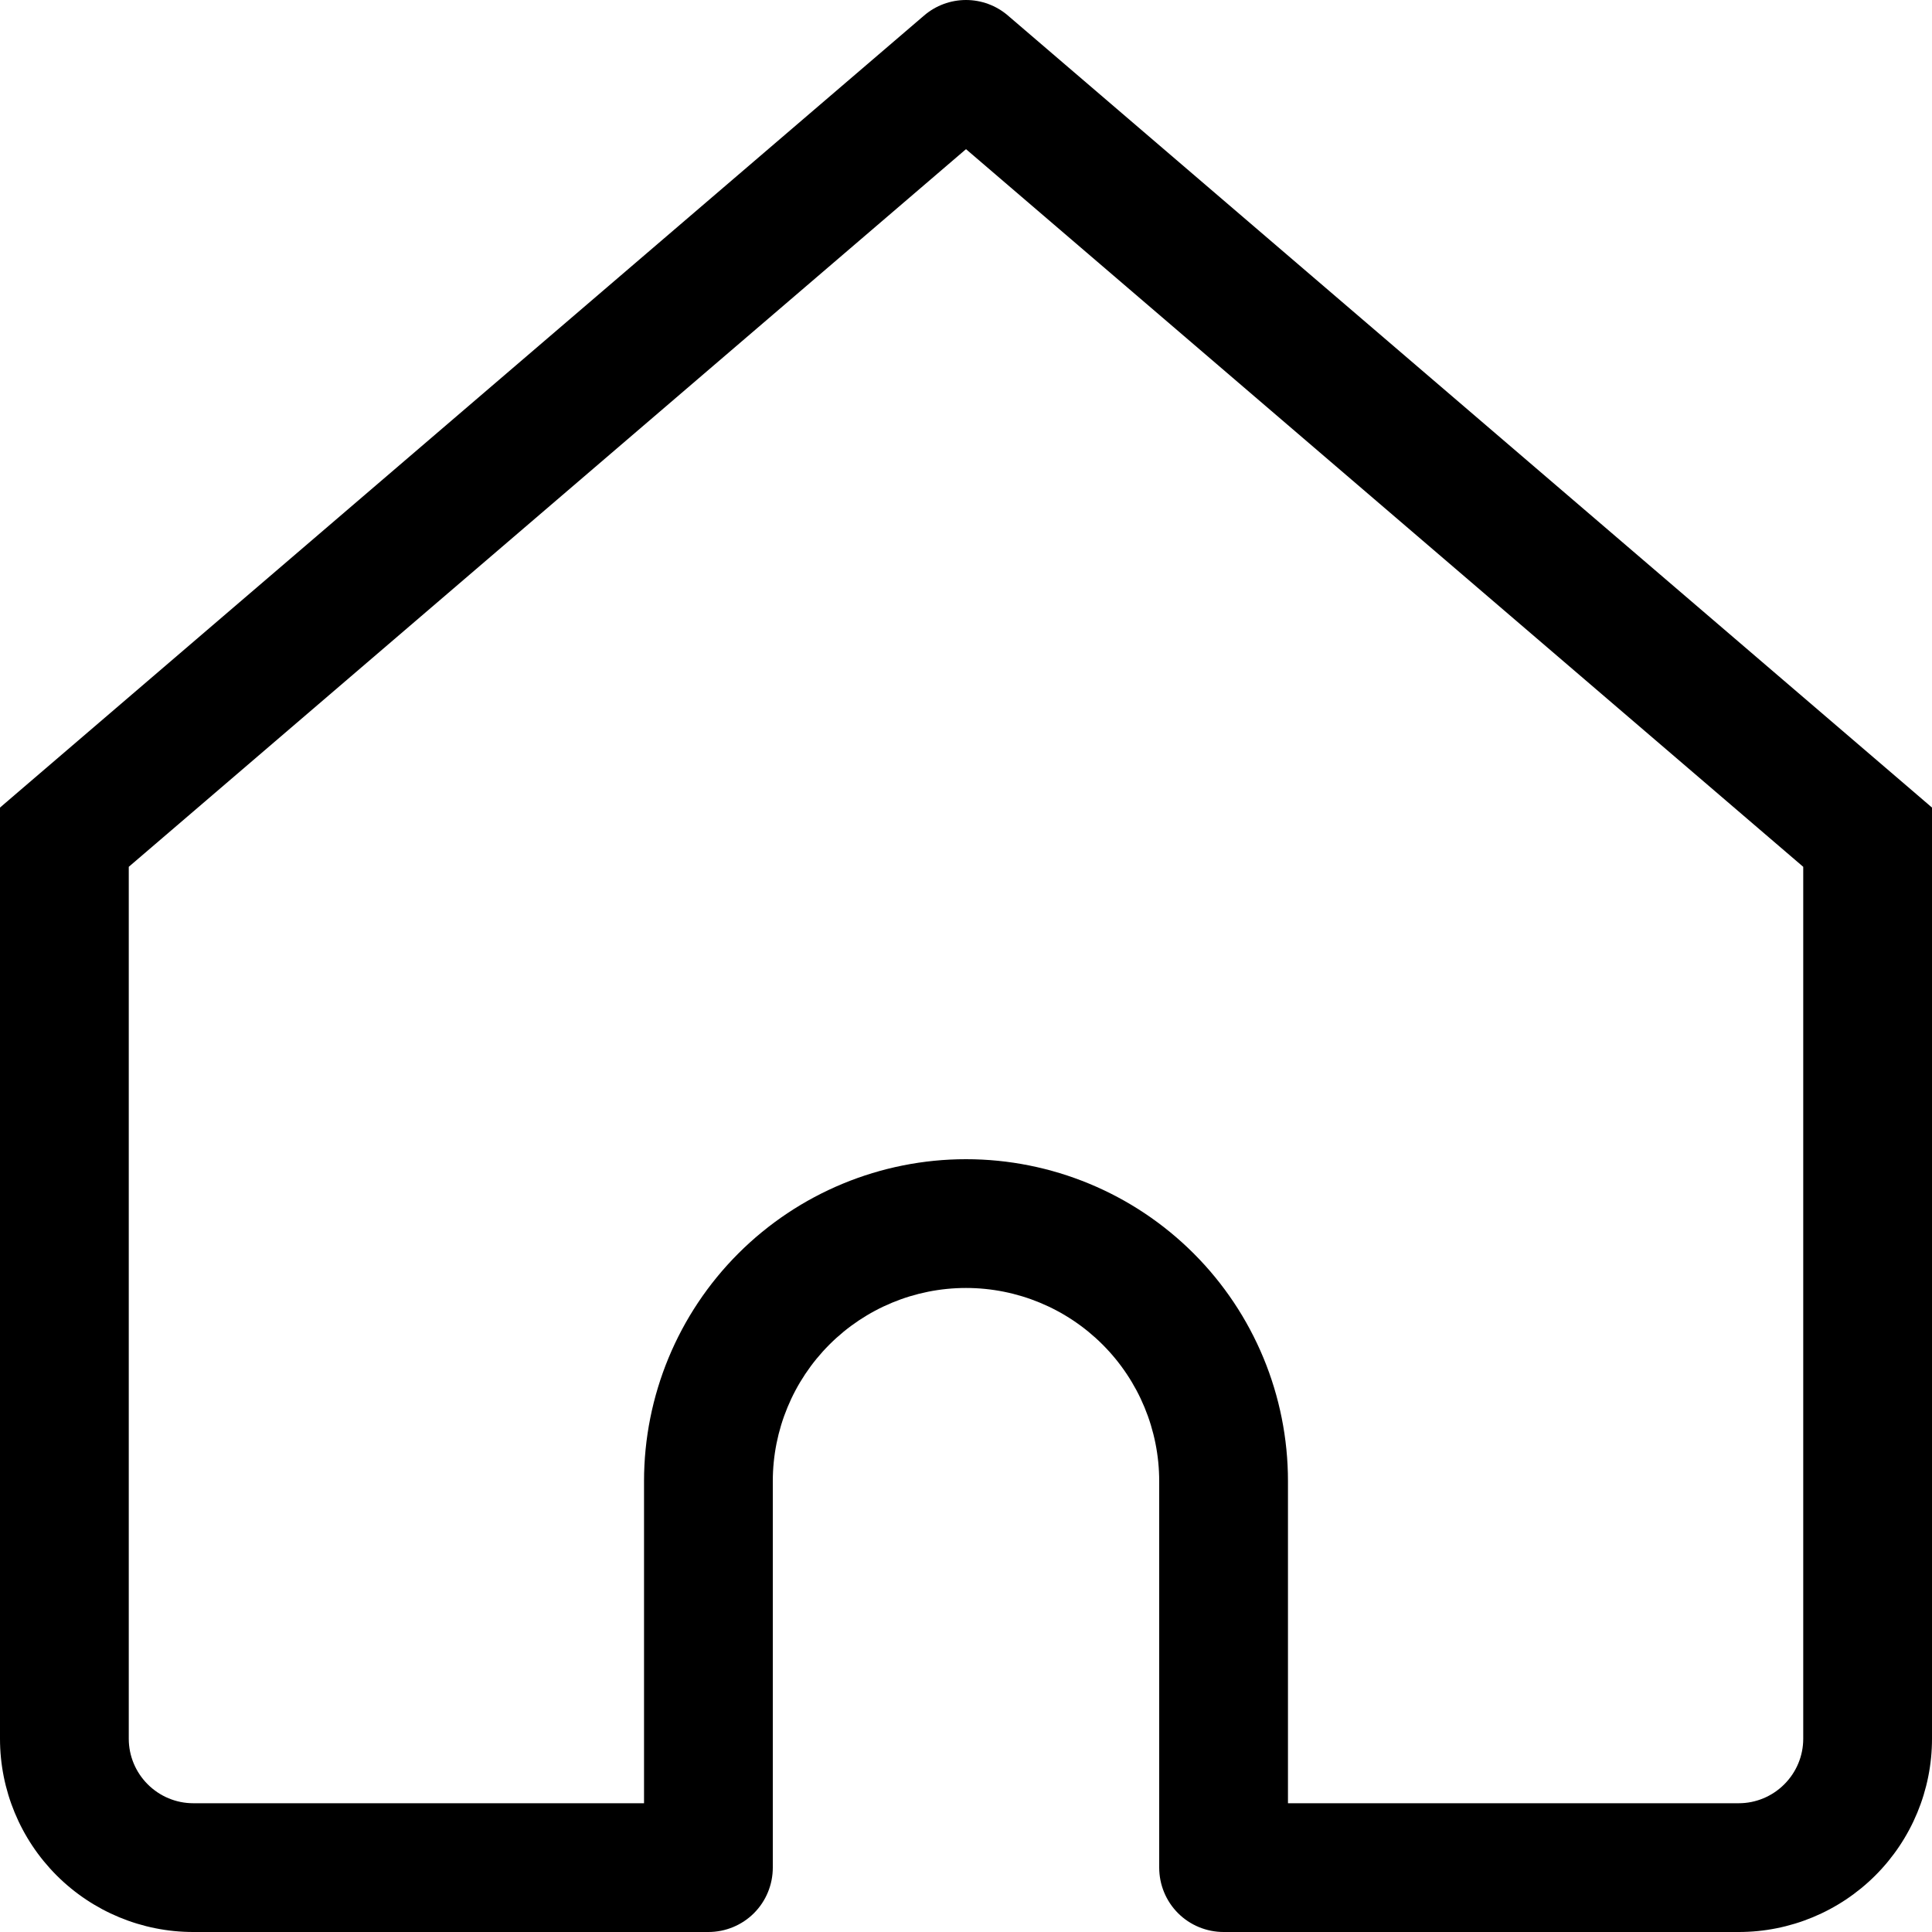 <svg width="20" height="20" viewBox="0 0 20 20" fill="none" xmlns="http://www.w3.org/2000/svg">
<path d="M10 0.667L10.433 0.16C10.313 0.057 10.159 0 10 0C9.841 0 9.687 0.057 9.567 0.16L10 0.667ZM0.667 8.667L0.233 8.16L0 8.36V8.667H0.667ZM7.333 19.333V20C7.51 20 7.68 19.93 7.805 19.805C7.93 19.68 8 19.51 8 19.333H7.333ZM12.667 19.333H12C12 19.51 12.07 19.68 12.195 19.805C12.32 19.93 12.49 20 12.667 20V19.333ZM19.333 8.667H20V8.36L19.767 8.16L19.333 8.667ZM2 20H7.333V18.667H2V20ZM19.767 8.16L10.433 0.16L9.567 1.173L18.9 9.173L19.767 8.16ZM9.567 0.16L0.233 8.16L1.1 9.173L10.433 1.173L9.567 0.16ZM8 19.333V15.333H6.667V19.333H8ZM12 15.333V19.333H13.333V15.333H12ZM12.667 20H18V18.667H12.667V20ZM20 18V8.667H18.667V18H20ZM0 8.667V18H1.333V8.667H0ZM10 13.333C10.53 13.333 11.039 13.544 11.414 13.919C11.789 14.294 12 14.803 12 15.333H13.333C13.333 14.449 12.982 13.601 12.357 12.976C11.732 12.351 10.884 12 10 12V13.333ZM10 12C9.116 12 8.268 12.351 7.643 12.976C7.018 13.601 6.667 14.449 6.667 15.333H8C8 14.803 8.211 14.294 8.586 13.919C8.961 13.544 9.47 13.333 10 13.333V12ZM18 20C18.53 20 19.039 19.789 19.414 19.414C19.789 19.039 20 18.53 20 18H18.667C18.667 18.177 18.596 18.346 18.471 18.471C18.346 18.596 18.177 18.667 18 18.667V20ZM2 18.667C1.823 18.667 1.654 18.596 1.529 18.471C1.404 18.346 1.333 18.177 1.333 18H0C0 18.53 0.211 19.039 0.586 19.414C0.961 19.789 1.47 20 2 20V18.667Z" fill="black"/>
</svg>

